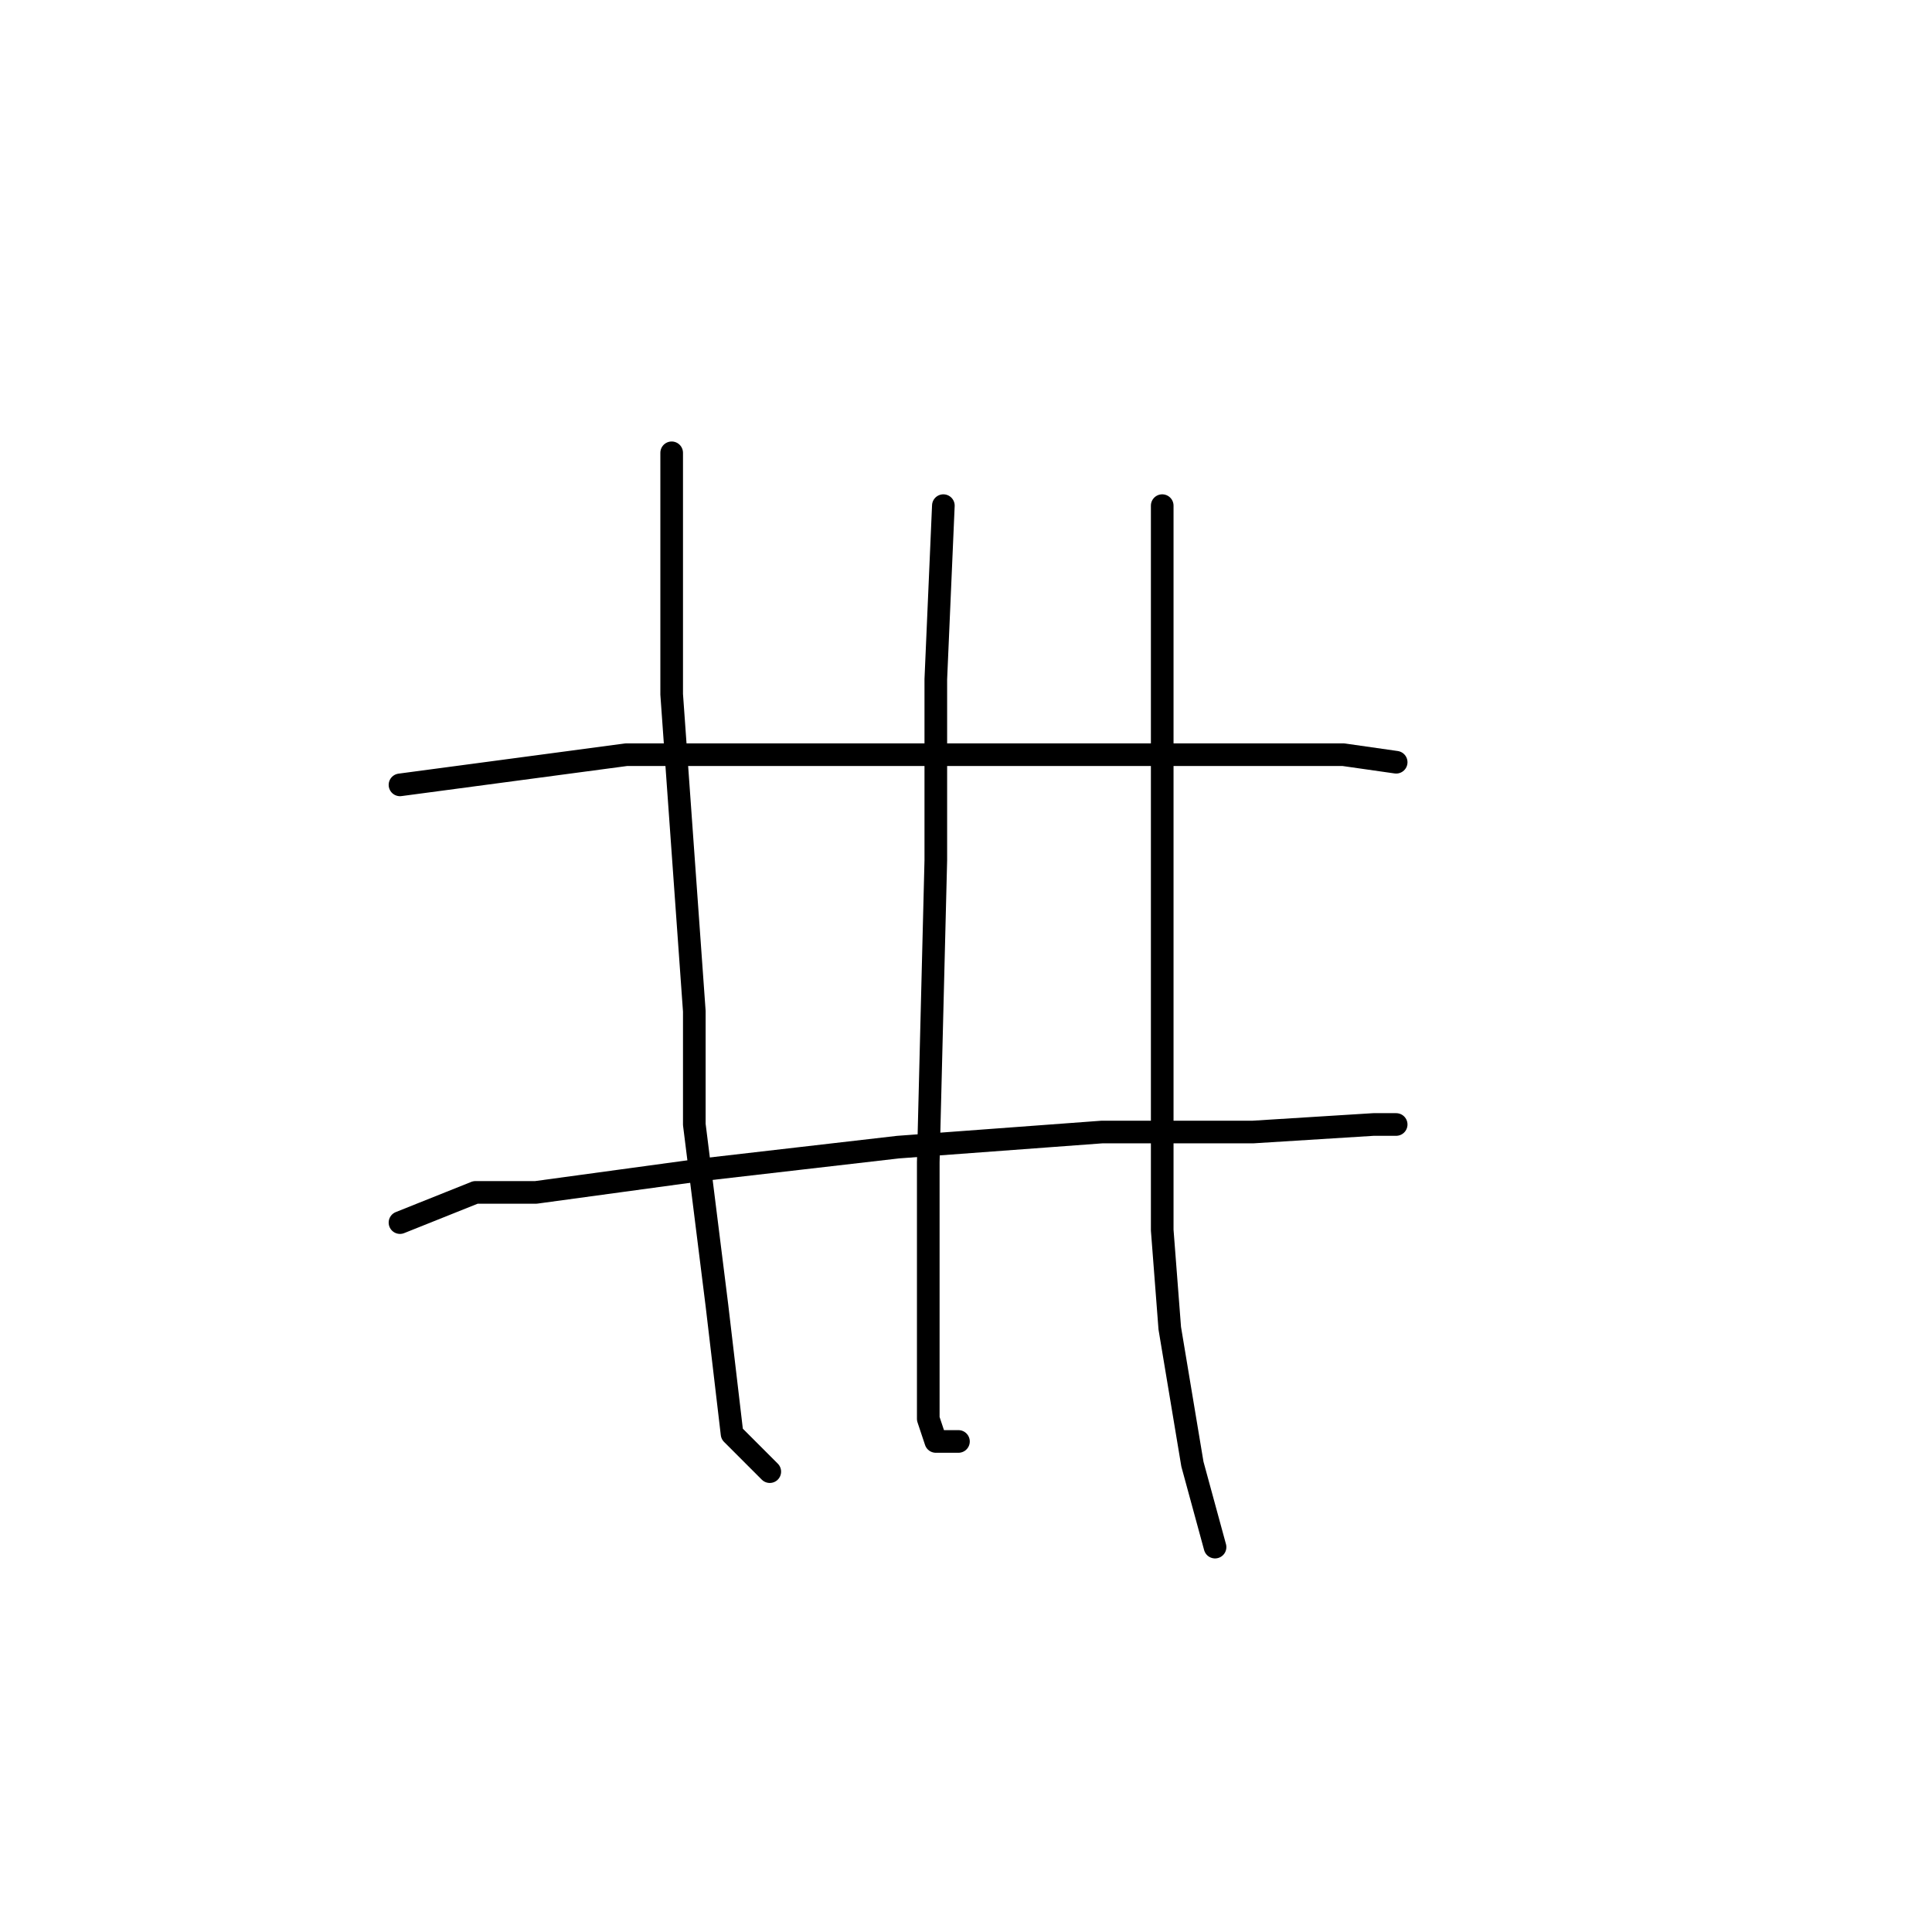 <?xml version="1.0" standalone="no"?>
    <svg width="256" height="256" xmlns="http://www.w3.org/2000/svg" version="1.1">
    <polyline stroke="black" stroke-width="3" stroke-linecap="round" fill="transparent" stroke-linejoin="round" points="53 104 83 100 94 100 106 100 131 100 163 100 178 100 185 101 185 101 " />
        <polyline stroke="black" stroke-width="3" stroke-linecap="round" fill="transparent" stroke-linejoin="round" points="53 162 63 158 71 158 93 155 119 152 146 150 166 150 182 149 185 149 185 149 " />
        <polyline stroke="black" stroke-width="3" stroke-linecap="round" fill="transparent" stroke-linejoin="round" points="89 60 89 68 89 92 91 120 92 134 92 149 95 173 97 190 102 195 102 195 " />
        <polyline stroke="black" stroke-width="3" stroke-linecap="round" fill="transparent" stroke-linejoin="round" points="125 67 124 90 124 114 123 154 123 166 123 188 124 191 127 191 127 191 " />
        <polyline stroke="black" stroke-width="3" stroke-linecap="round" fill="transparent" stroke-linejoin="round" points="154 67 154 91 154 114 154 139 154 163 155 176 158 194 161 205 161 205 " />
        </svg>